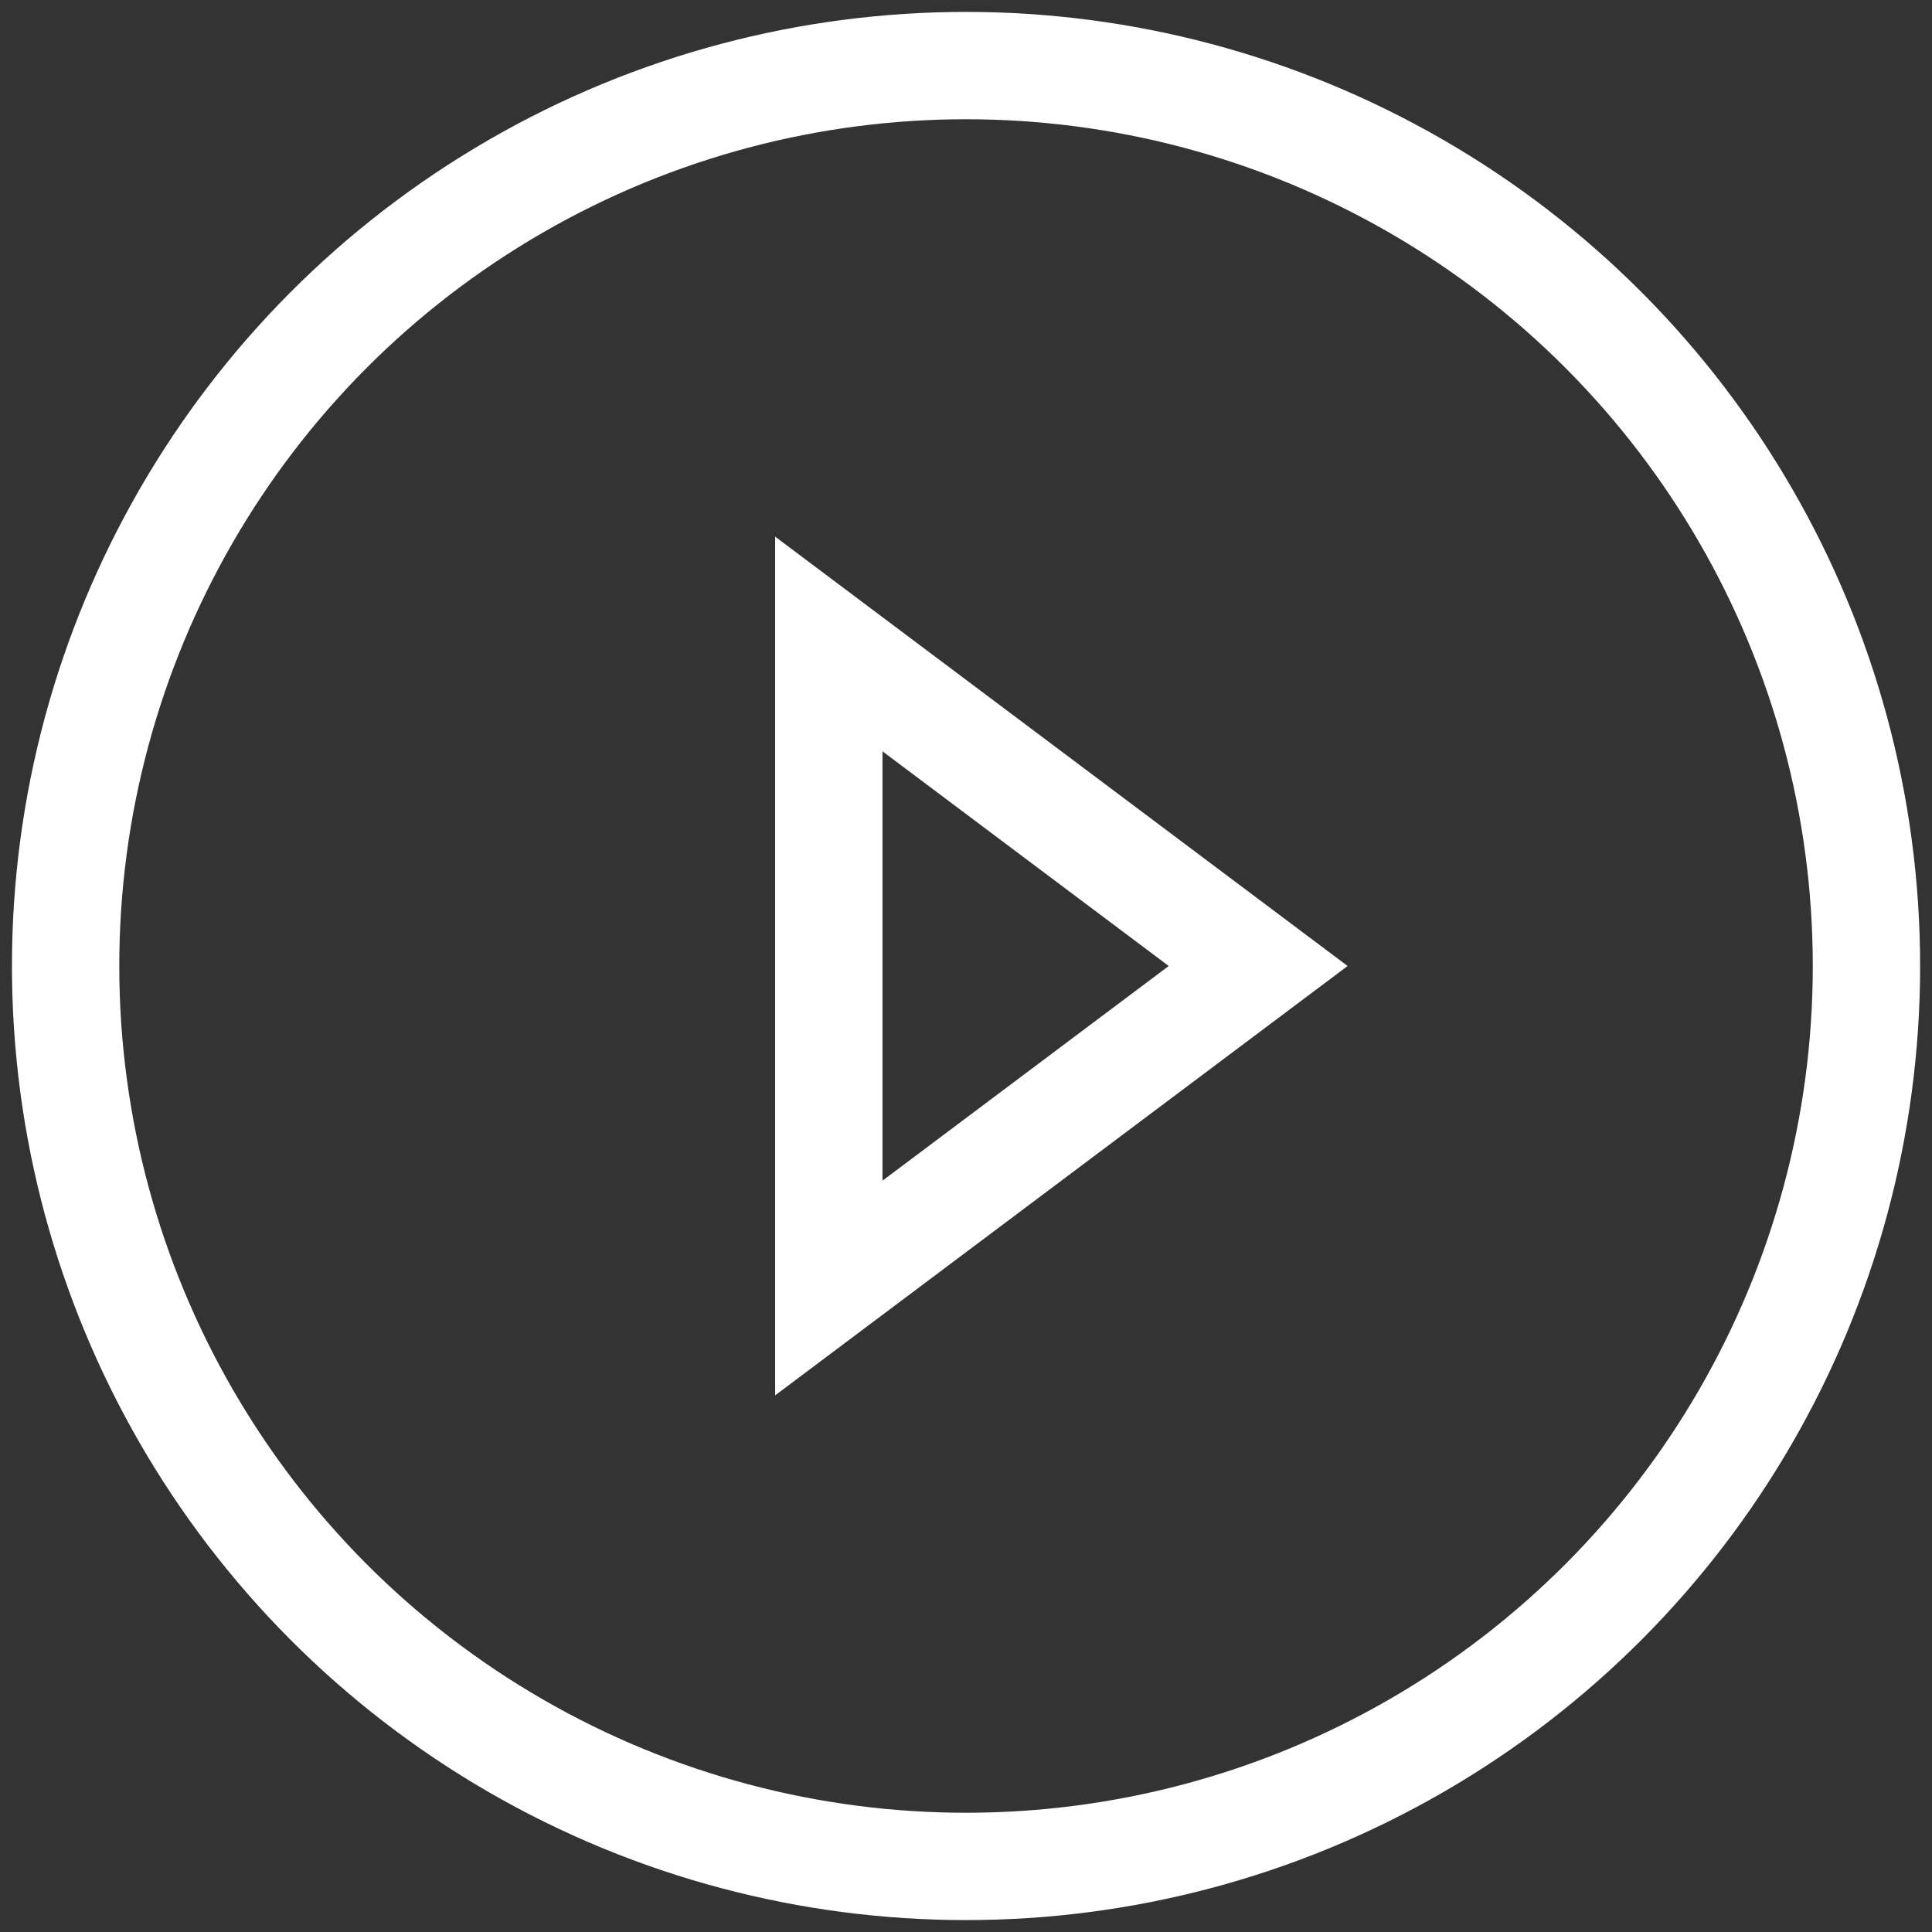 <svg fill="none" viewBox="5 5 54 54" xmlns="http://www.w3.org/2000/svg"><rect x="5" y="5" width="54" height="54" fill="#333333" stroke="none"/><path d="M28.166 23l12 9-12 9V23z" stroke="#fff" stroke-width="3"/><circle cx="32.001" cy="32" r="25.167" stroke="#fff" stroke-width="3"/></svg>
